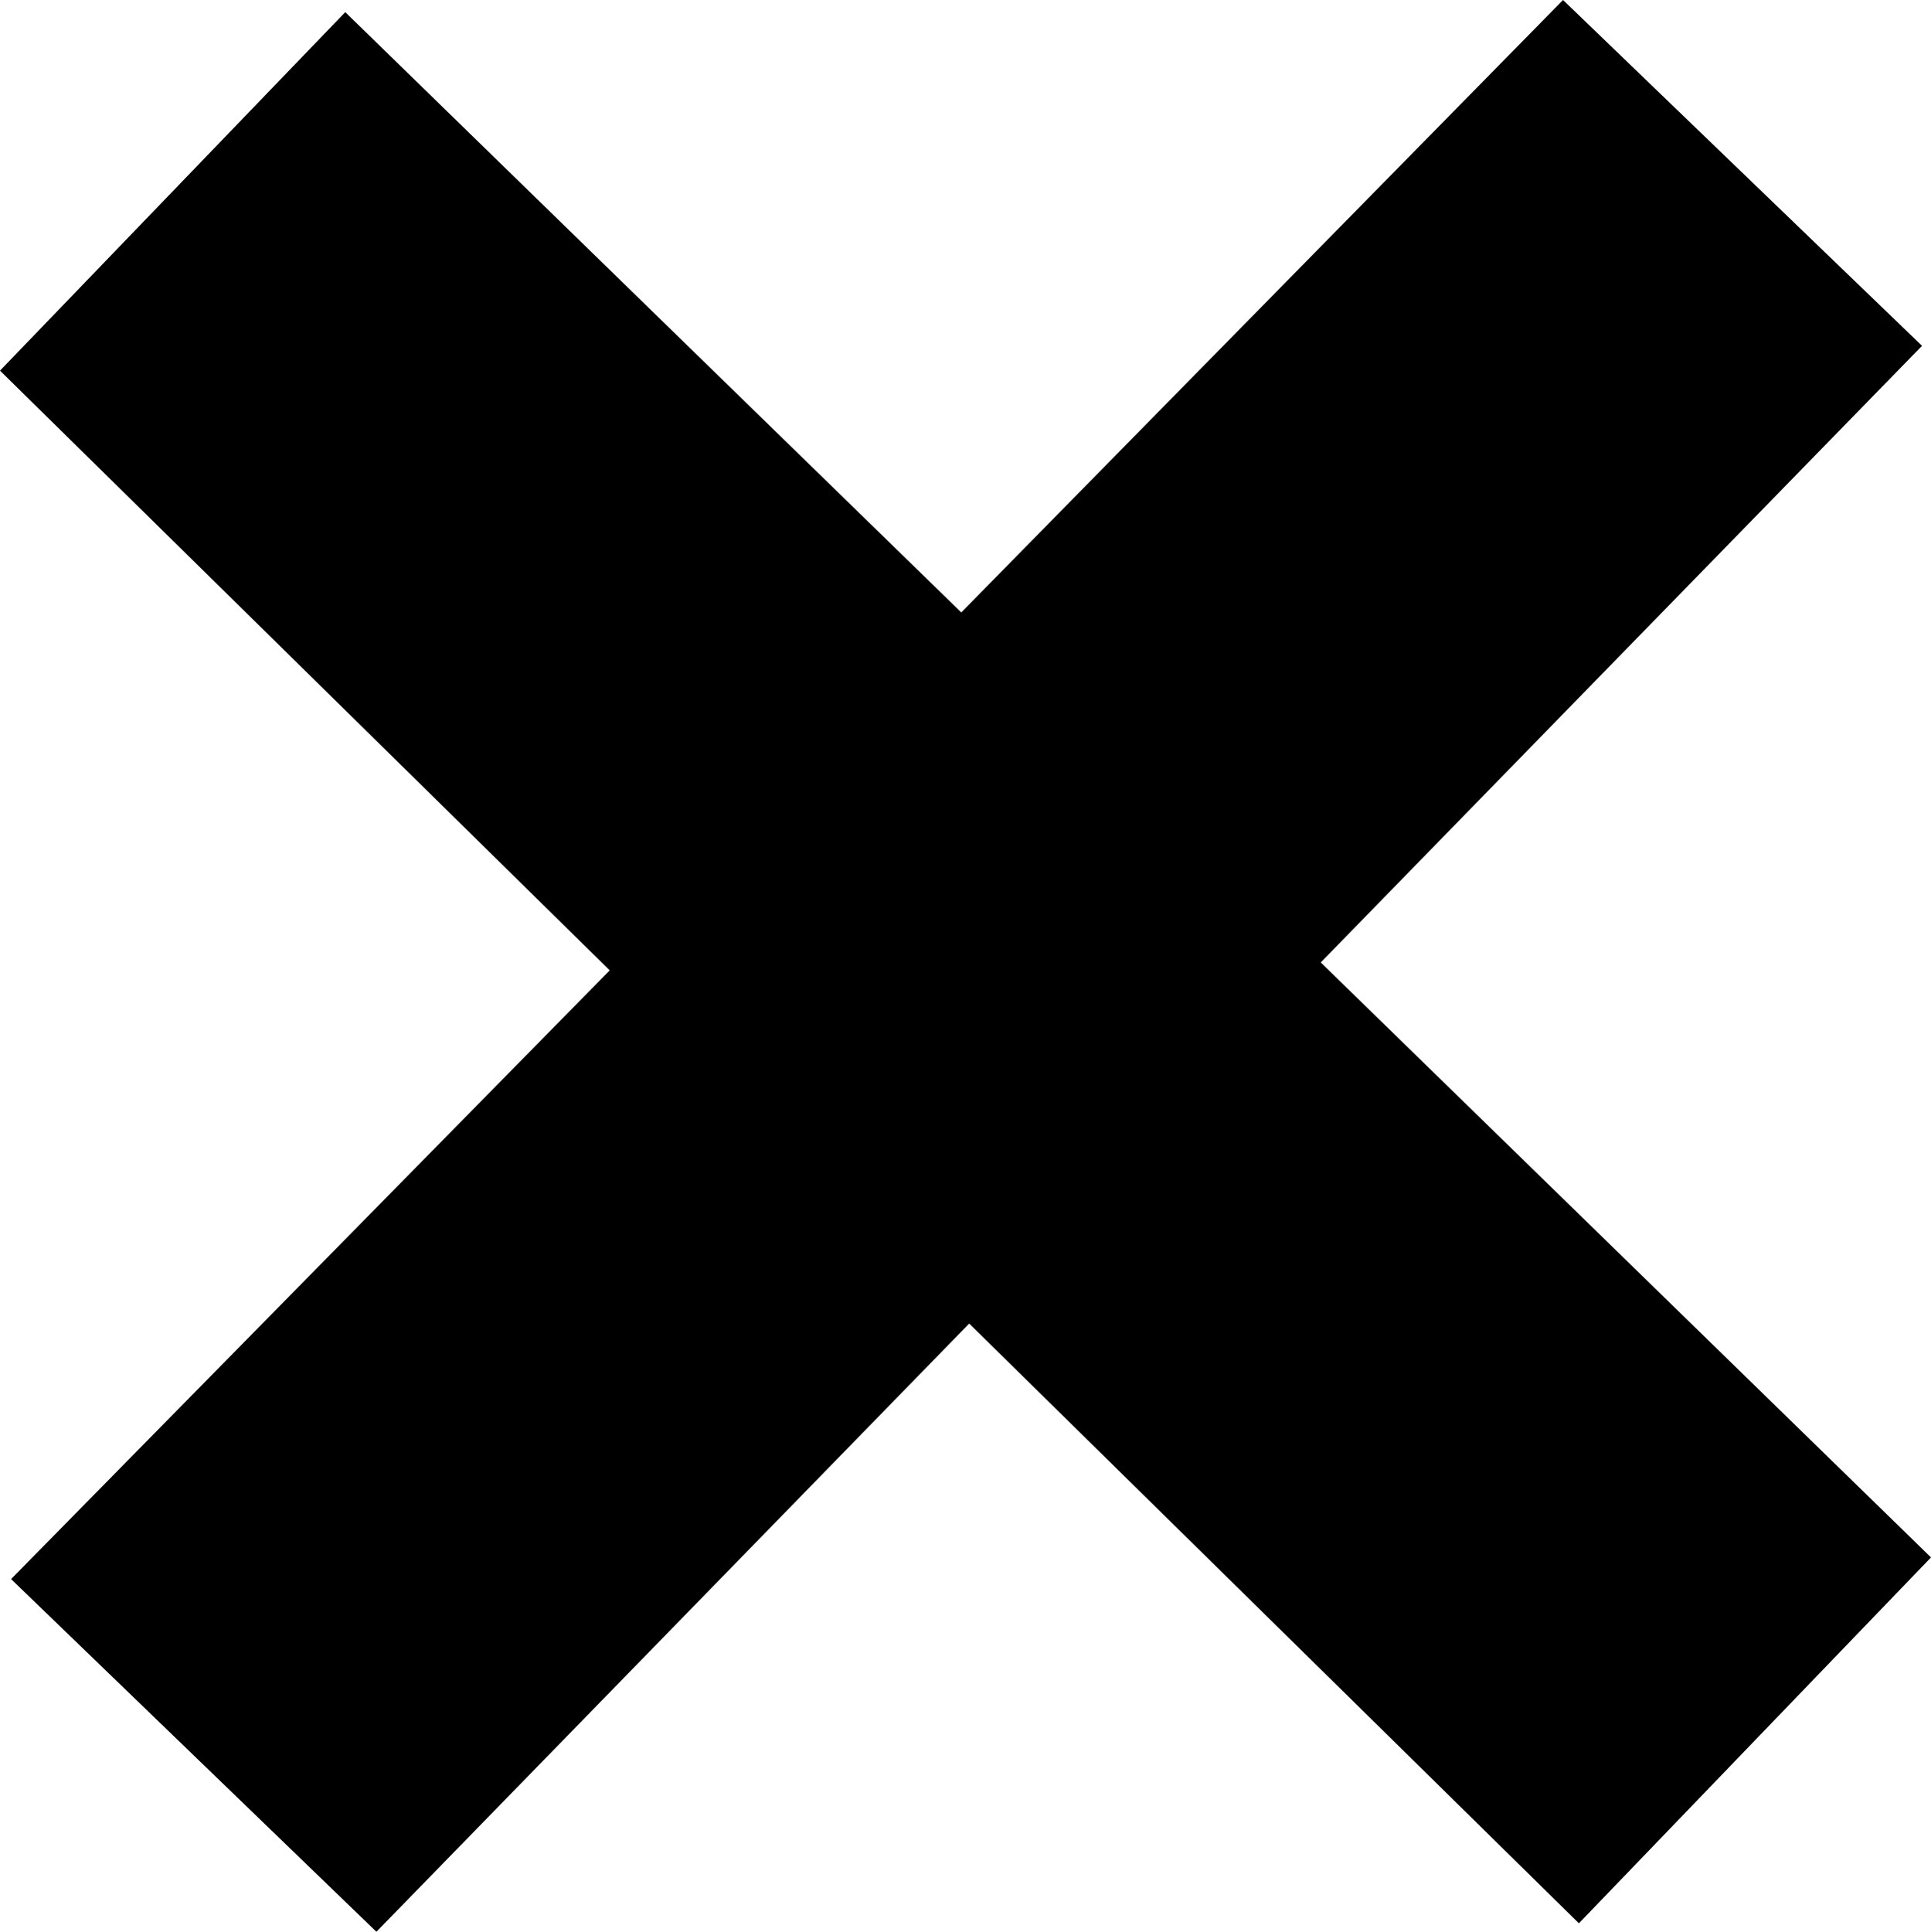 <svg xmlns="http://www.w3.org/2000/svg" viewBox="0 0 1551.21 1551.64">
  <polygon  points="277.34,9.75 772.21,491.91 1255.64,0 1544,277.76 1061,773.06 1551.21,1250.98 1268.37,1544.85 778.57,1063.12 302.35,1551.64 8.9,1268.37 489.79,779.42 0,297.69 "/>
</svg>
